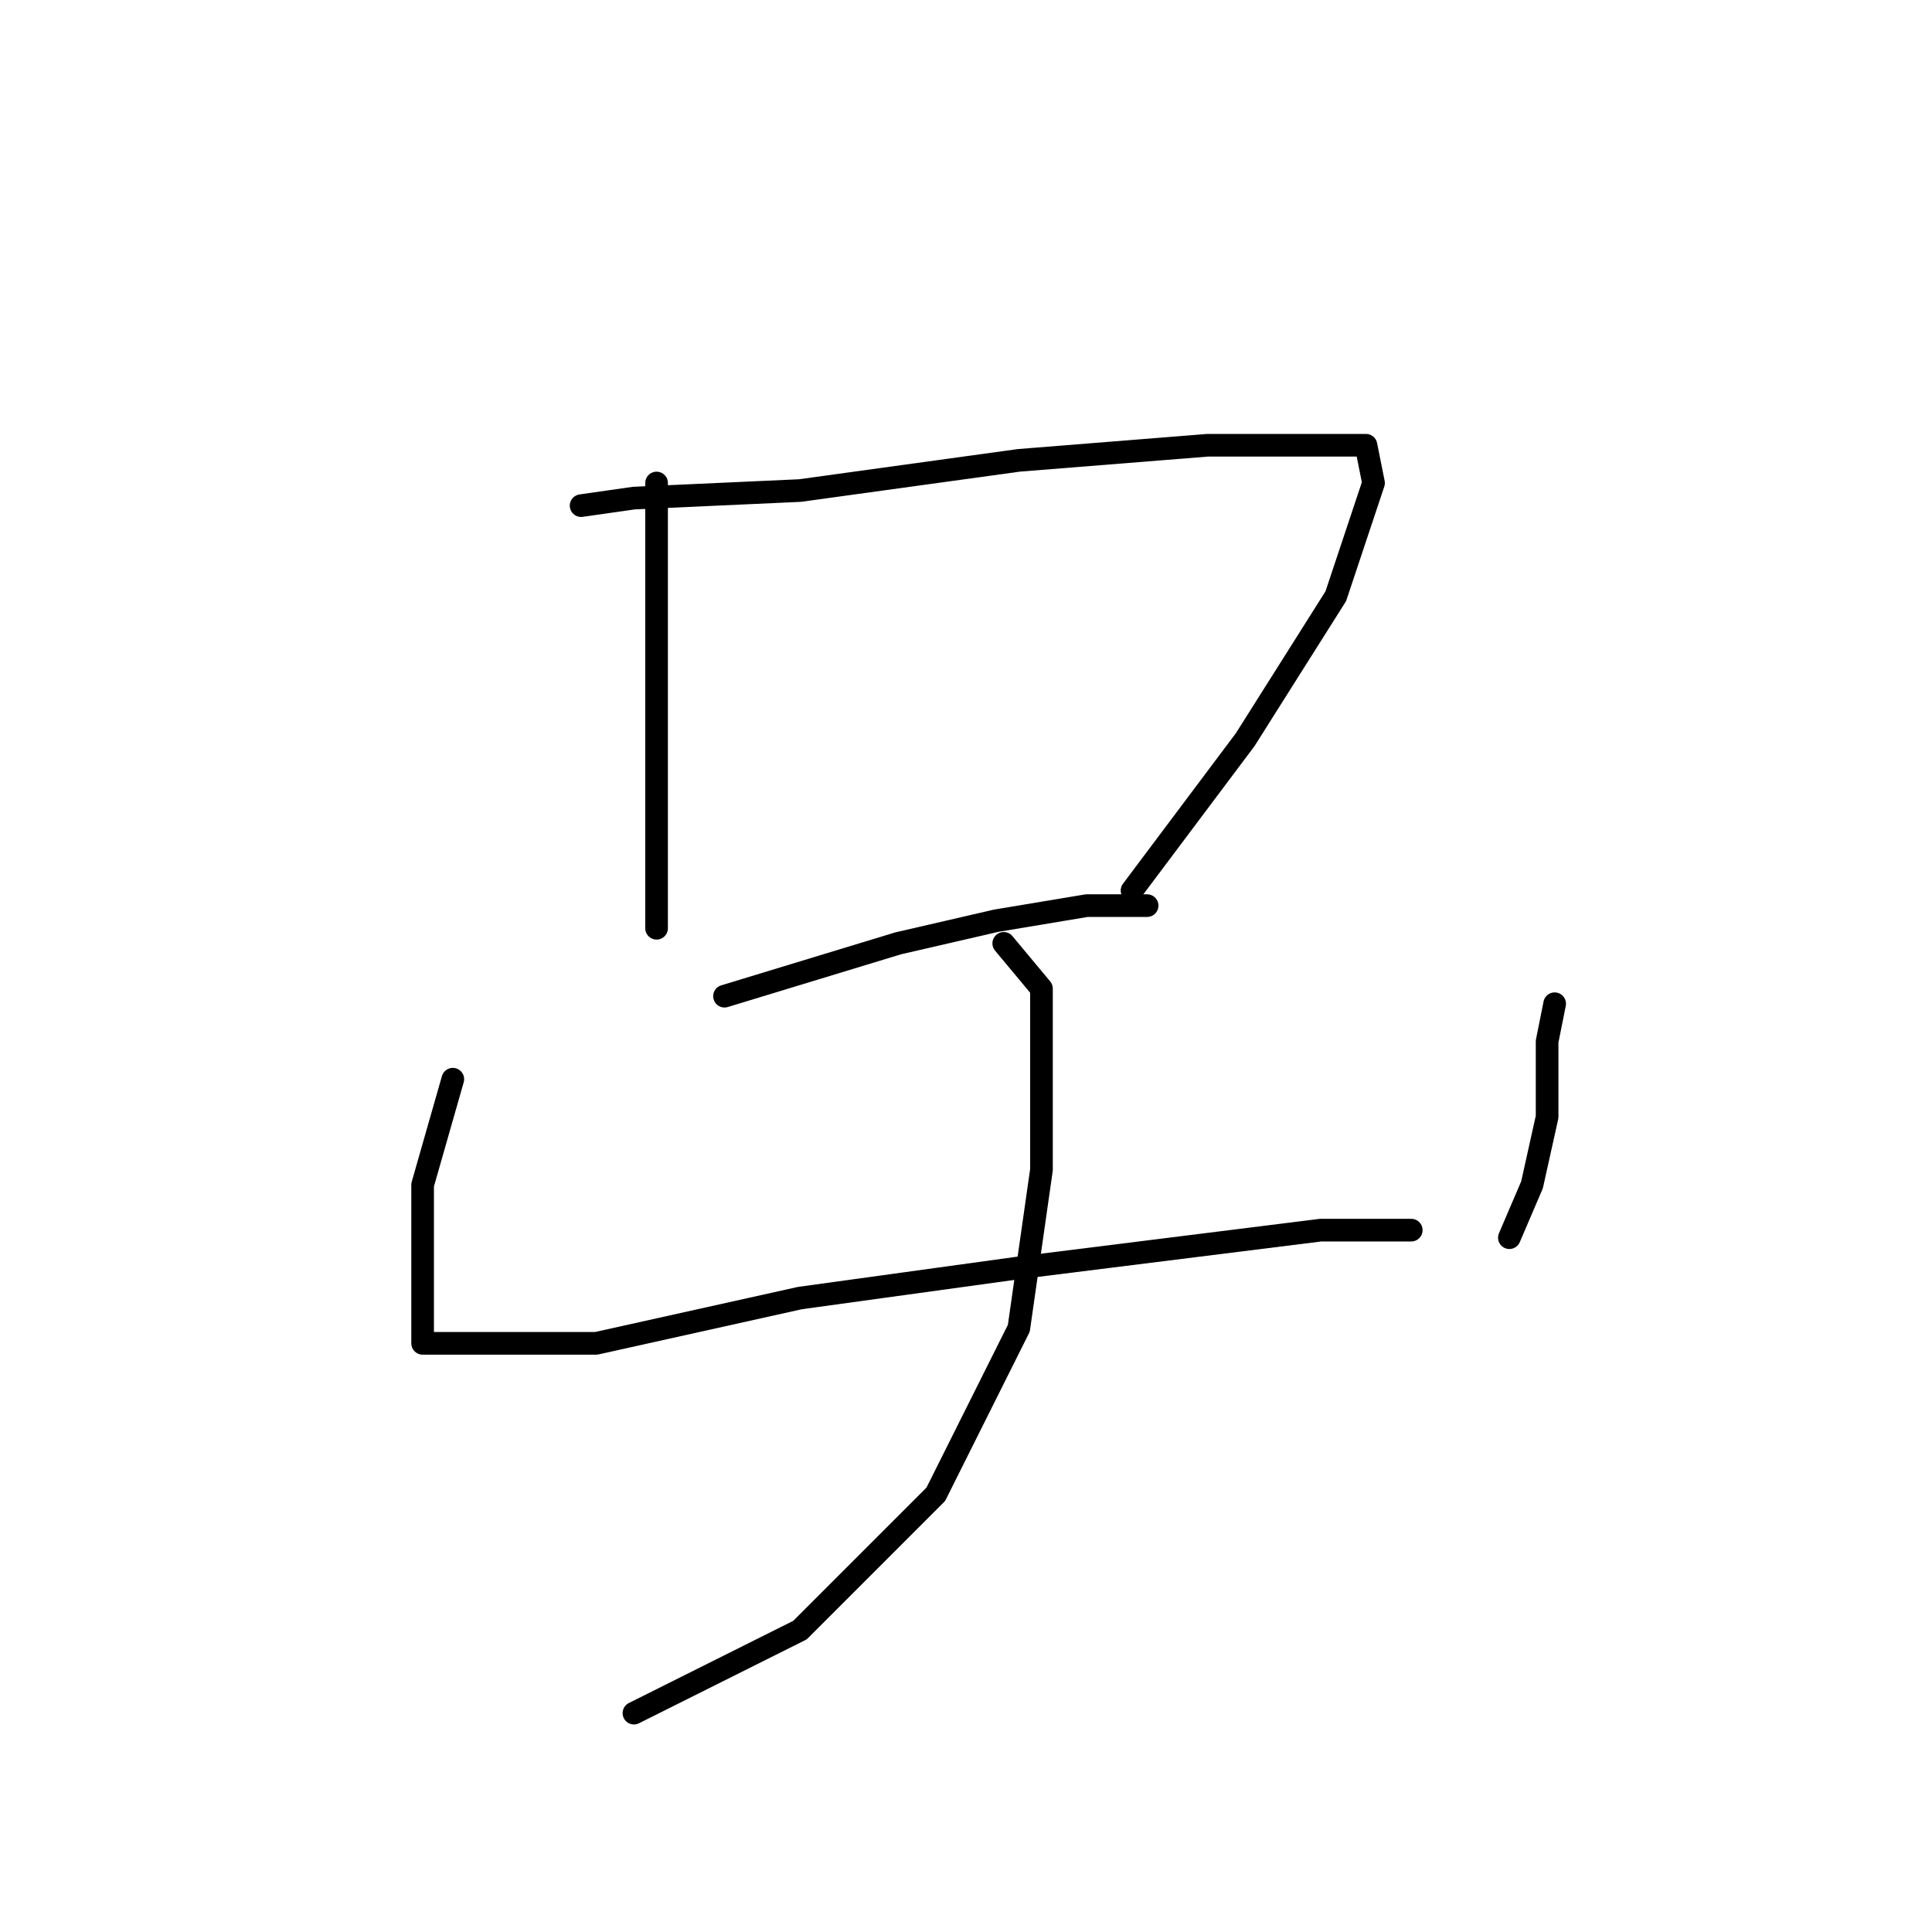 <?xml version="1.0" standalone="no"?>
    <svg width="256" height="256" xmlns="http://www.w3.org/2000/svg" version="1.1">
    <polyline stroke="black" stroke-width="3" stroke-linecap="round" fill="transparent" stroke-linejoin="round" points="87 64 87 88 87 106 87 119 87 123 87 123 " />
        <polyline stroke="black" stroke-width="3" stroke-linecap="round" fill="transparent" stroke-linejoin="round" points="77 67 84 66 106 65 135 61 160 59 174 59 181 59 182 64 177 79 165 98 150 118 150 118 " />
        <polyline stroke="black" stroke-width="3" stroke-linecap="round" fill="transparent" stroke-linejoin="round" points="96 132 119 125 132 122 144 120 152 120 152 120 " />
        <polyline stroke="black" stroke-width="3" stroke-linecap="round" fill="transparent" stroke-linejoin="round" points="60 143 56 157 56 167 56 175 56 177 56 178 61 178 79 178 106 172 135 168 159 165 175 163 184 163 187 163 187 163 " />
        <polyline stroke="black" stroke-width="3" stroke-linecap="round" fill="transparent" stroke-linejoin="round" points="206 133 205 138 205 148 203 157 200 164 200 164 " />
        <polyline stroke="black" stroke-width="3" stroke-linecap="round" fill="transparent" stroke-linejoin="round" points="133 125 138 131 138 138 138 155 135 176 124 198 106 216 84 227 84 227 " />
        </svg>